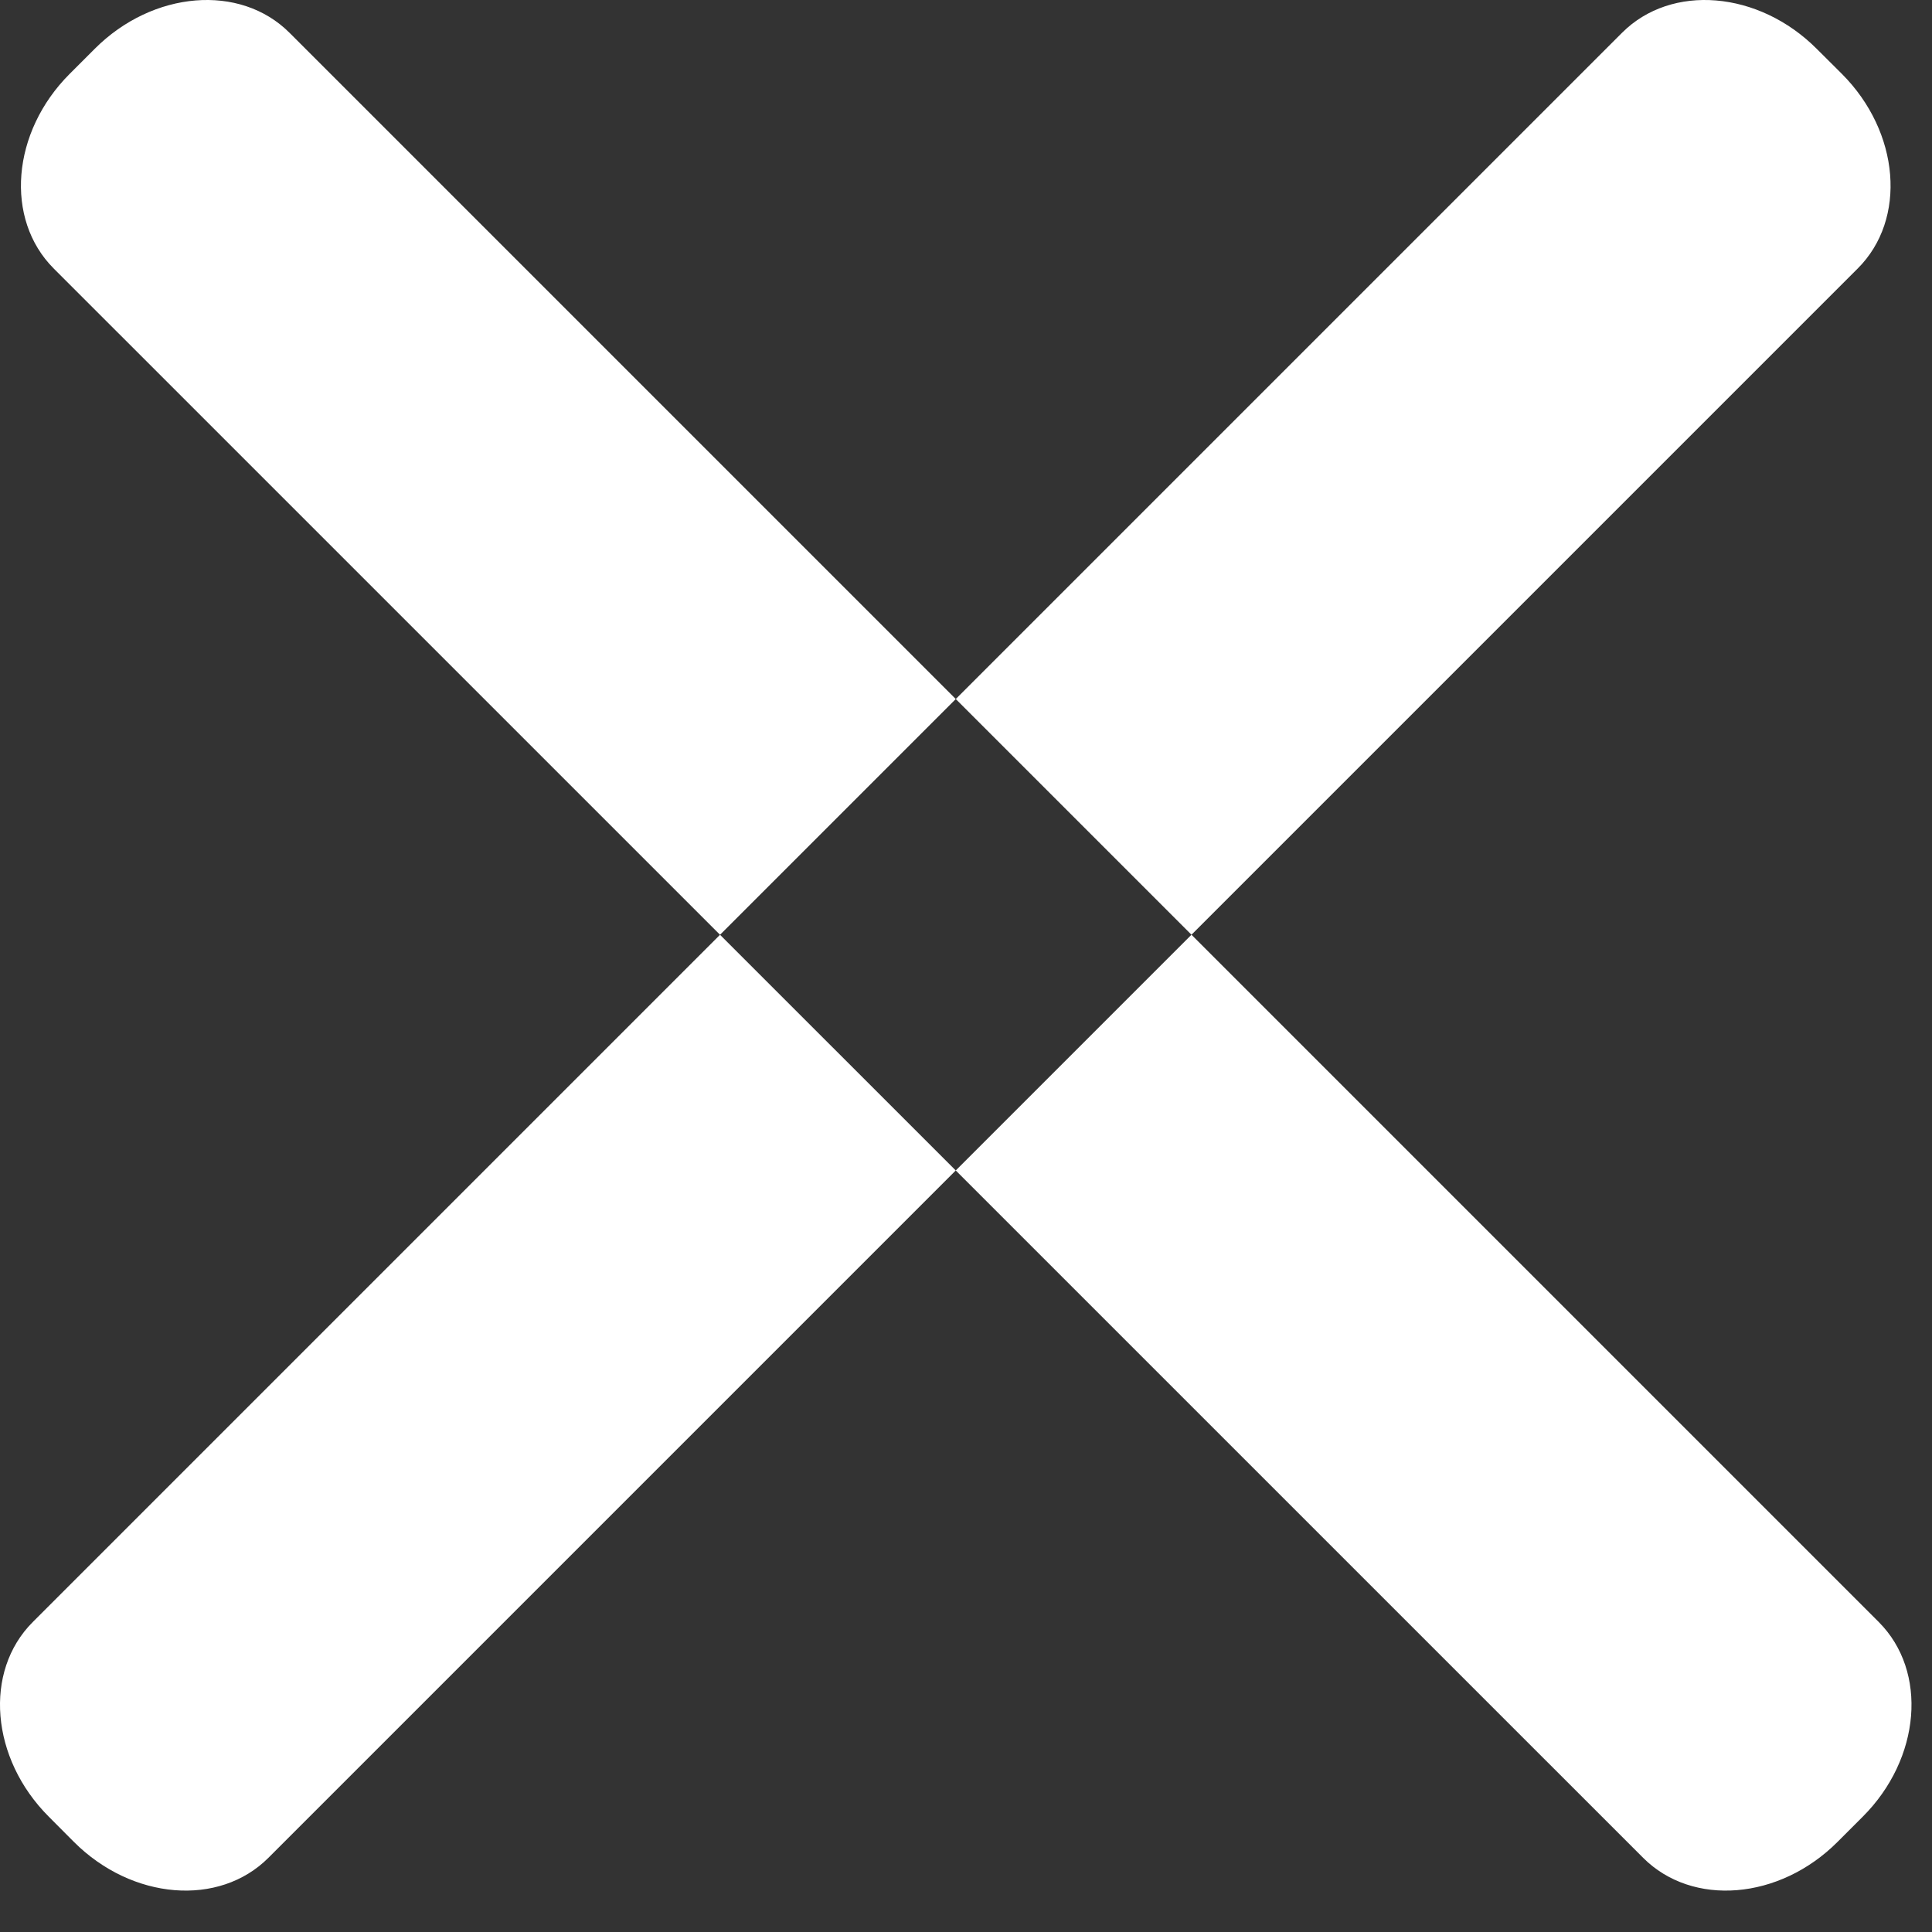 <?xml version="1.0" encoding="UTF-8"?>
<svg width="17px" height="17px" viewBox="0 0 17 17" version="1.1" xmlns="http://www.w3.org/2000/svg" xmlns:xlink="http://www.w3.org/1999/xlink">
    <rect x="0" y="0" width="17" height="17" fill="#333333" stroke="none"/>
    <!-- Generator: Sketch 51.3 (57544) - http://www.bohemiancoding.com/sketch -->
    <title>Fill 1 Copy</title>
    <desc>Created with Sketch.</desc>
    <defs></defs>
    <g id="Symbols" stroke="none" stroke-width="1" fill="none" fill-rule="evenodd">
        <g id="topbar_mobile_open" transform="translate(-28, -27)" fill="#FFFFFF">
            <path d="M42.273,27.288 L28.288,41.273 C27.854,41.707 27.918,42.474 28.429,42.985 L28.65,43.207 C29.162,43.719 29.928,43.781 30.362,43.347 L44.347,29.362 C44.781,28.929 44.718,28.162 44.207,27.65 L43.985,27.429 C43.474,26.918 42.707,26.854 42.273,27.288 M44.391,42.985 L44.169,43.207 C43.658,43.719 42.891,43.781 42.458,43.347 L28.473,29.363 C28.039,28.929 28.101,28.162 28.613,27.65 L28.834,27.429 C29.345,26.918 30.113,26.854 30.547,27.288 L44.532,41.273 C44.965,41.707 44.902,42.474 44.391,42.985" id="Fill-1-Copy"></path>
        </g>
    </g>
</svg>